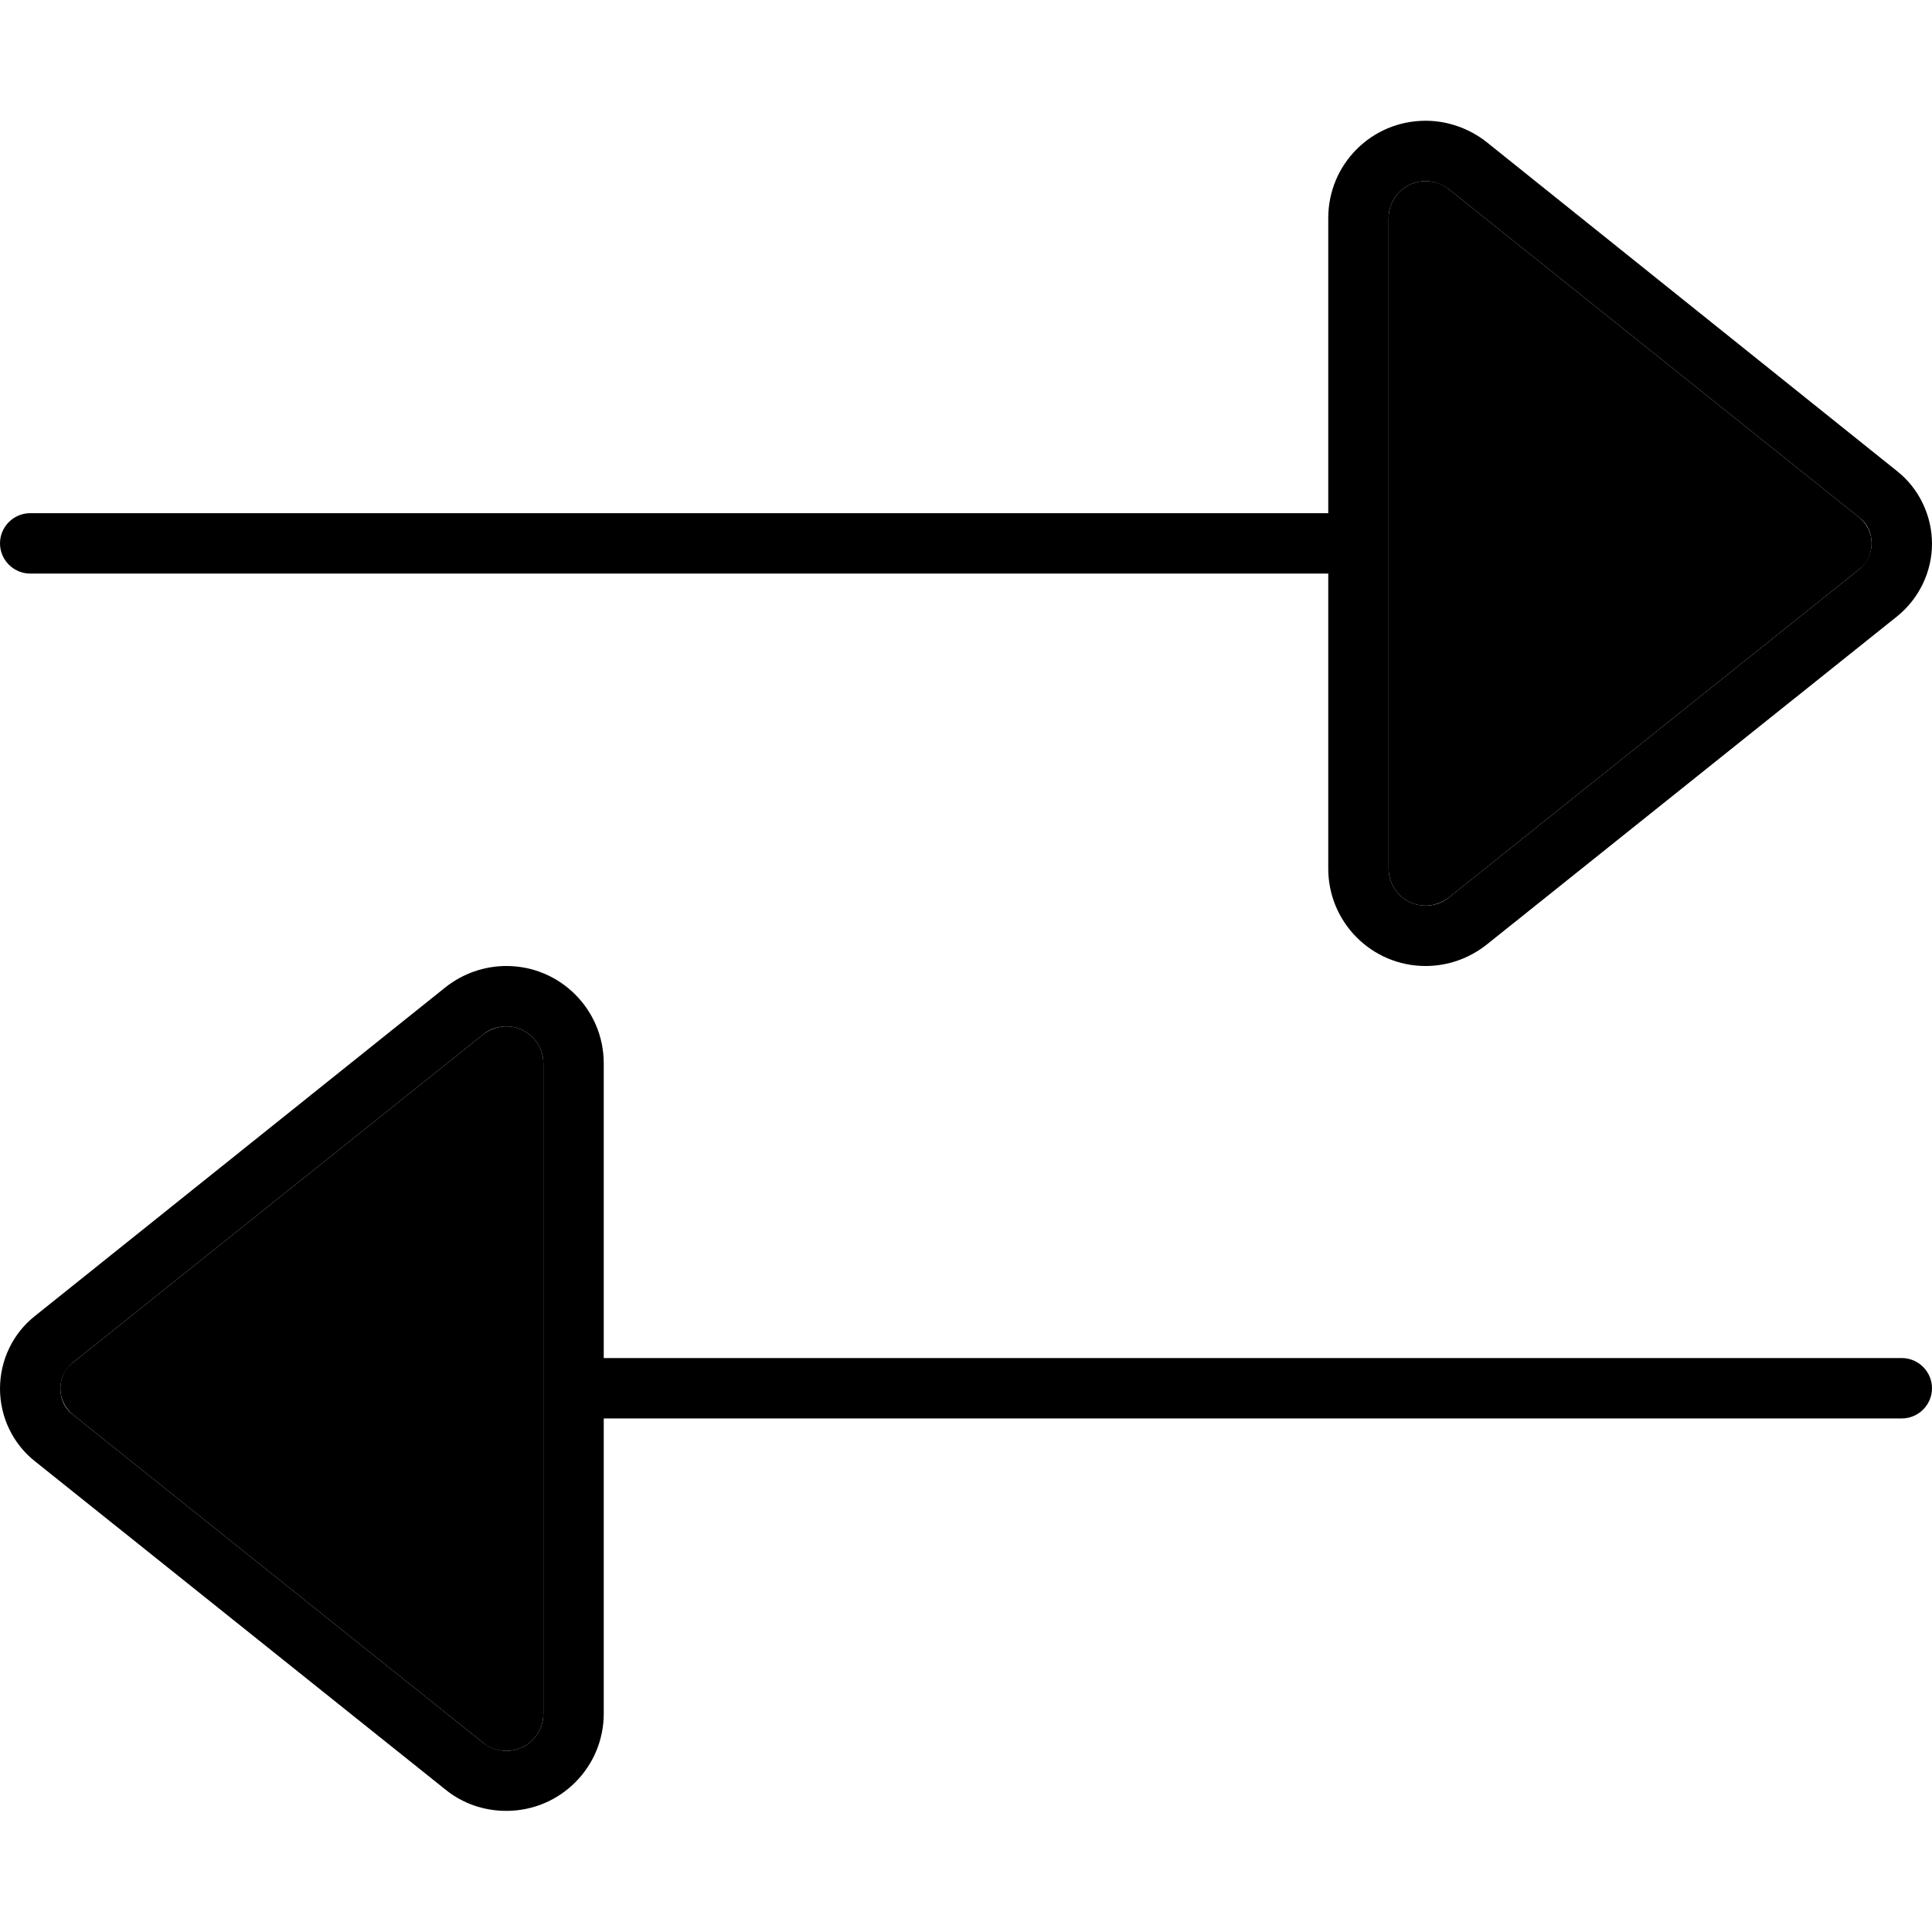 <svg xmlns="http://www.w3.org/2000/svg" viewBox="0 0 512 512"><path class="pr-icon-duotone-secondary" d="M16 368c0 2.6 1.2 5.1 3.2 6.8l108.9 87.1c1.7 1.4 3.9 2.1 6.1 2.1c5.4 0 9.8-4.4 9.8-9.8l0-86.2 0-86.2c0-5.4-4.4-9.8-9.8-9.8c-2.2 0-4.4 .8-6.1 2.1L19.2 361.2c-2.1 1.6-3.2 4.1-3.2 6.8zM368 57.8l0 86.2 0 86.2c0 5.4 4.4 9.8 9.8 9.8c2.2 0 4.4-.8 6.1-2.1l108.9-87.1c2.1-1.6 3.2-4.1 3.2-6.8s-1.2-5.1-3.2-6.8L383.9 50.1c-1.7-1.4-3.9-2.1-6.1-2.1c-5.4 0-9.8 4.4-9.8 9.8z"/><path class="pr-icon-duotone-primary" d="M383.9 50.1l108.9 87.1c2.1 1.6 3.2 4.1 3.2 6.8s-1.2 5.1-3.2 6.8L383.9 237.9c-1.7 1.4-3.9 2.1-6.1 2.1c-5.4 0-9.8-4.4-9.8-9.8l0-86.2 0-86.2c0-5.4 4.4-9.8 9.8-9.8c2.2 0 4.4 .8 6.1 2.1zM352 152l0 78.2c0 14.2 11.5 25.8 25.8 25.8c5.9 0 11.5-2 16.1-5.6l108.9-87.1c5.8-4.7 9.2-11.8 9.2-19.2s-3.4-14.6-9.2-19.2L393.9 37.6C389.3 34 383.6 32 377.8 32C363.5 32 352 43.5 352 57.8l0 78.2L8 136c-4.4 0-8 3.6-8 8s3.6 8 8 8l344 0zM144 281.8l0 86.2 0 86.2c0 5.4-4.4 9.8-9.8 9.8c-2.2 0-4.4-.8-6.1-2.1L19.2 374.8c-2.1-1.6-3.2-4.1-3.2-6.8s1.2-5.1 3.2-6.8l108.9-87.1c1.7-1.4 3.9-2.1 6.1-2.1c5.4 0 9.8 4.4 9.8 9.8zM160 360l0-78.2c0-14.2-11.5-25.8-25.8-25.8c-5.9 0-11.5 2-16.1 5.6L9.2 348.8C3.4 353.4 0 360.5 0 368s3.4 14.6 9.2 19.2l108.9 87.1c4.6 3.7 10.2 5.6 16.1 5.6c14.2 0 25.8-11.5 25.8-25.8l0-78.2 344 0c4.4 0 8-3.6 8-8s-3.6-8-8-8l-344 0z"/></svg>